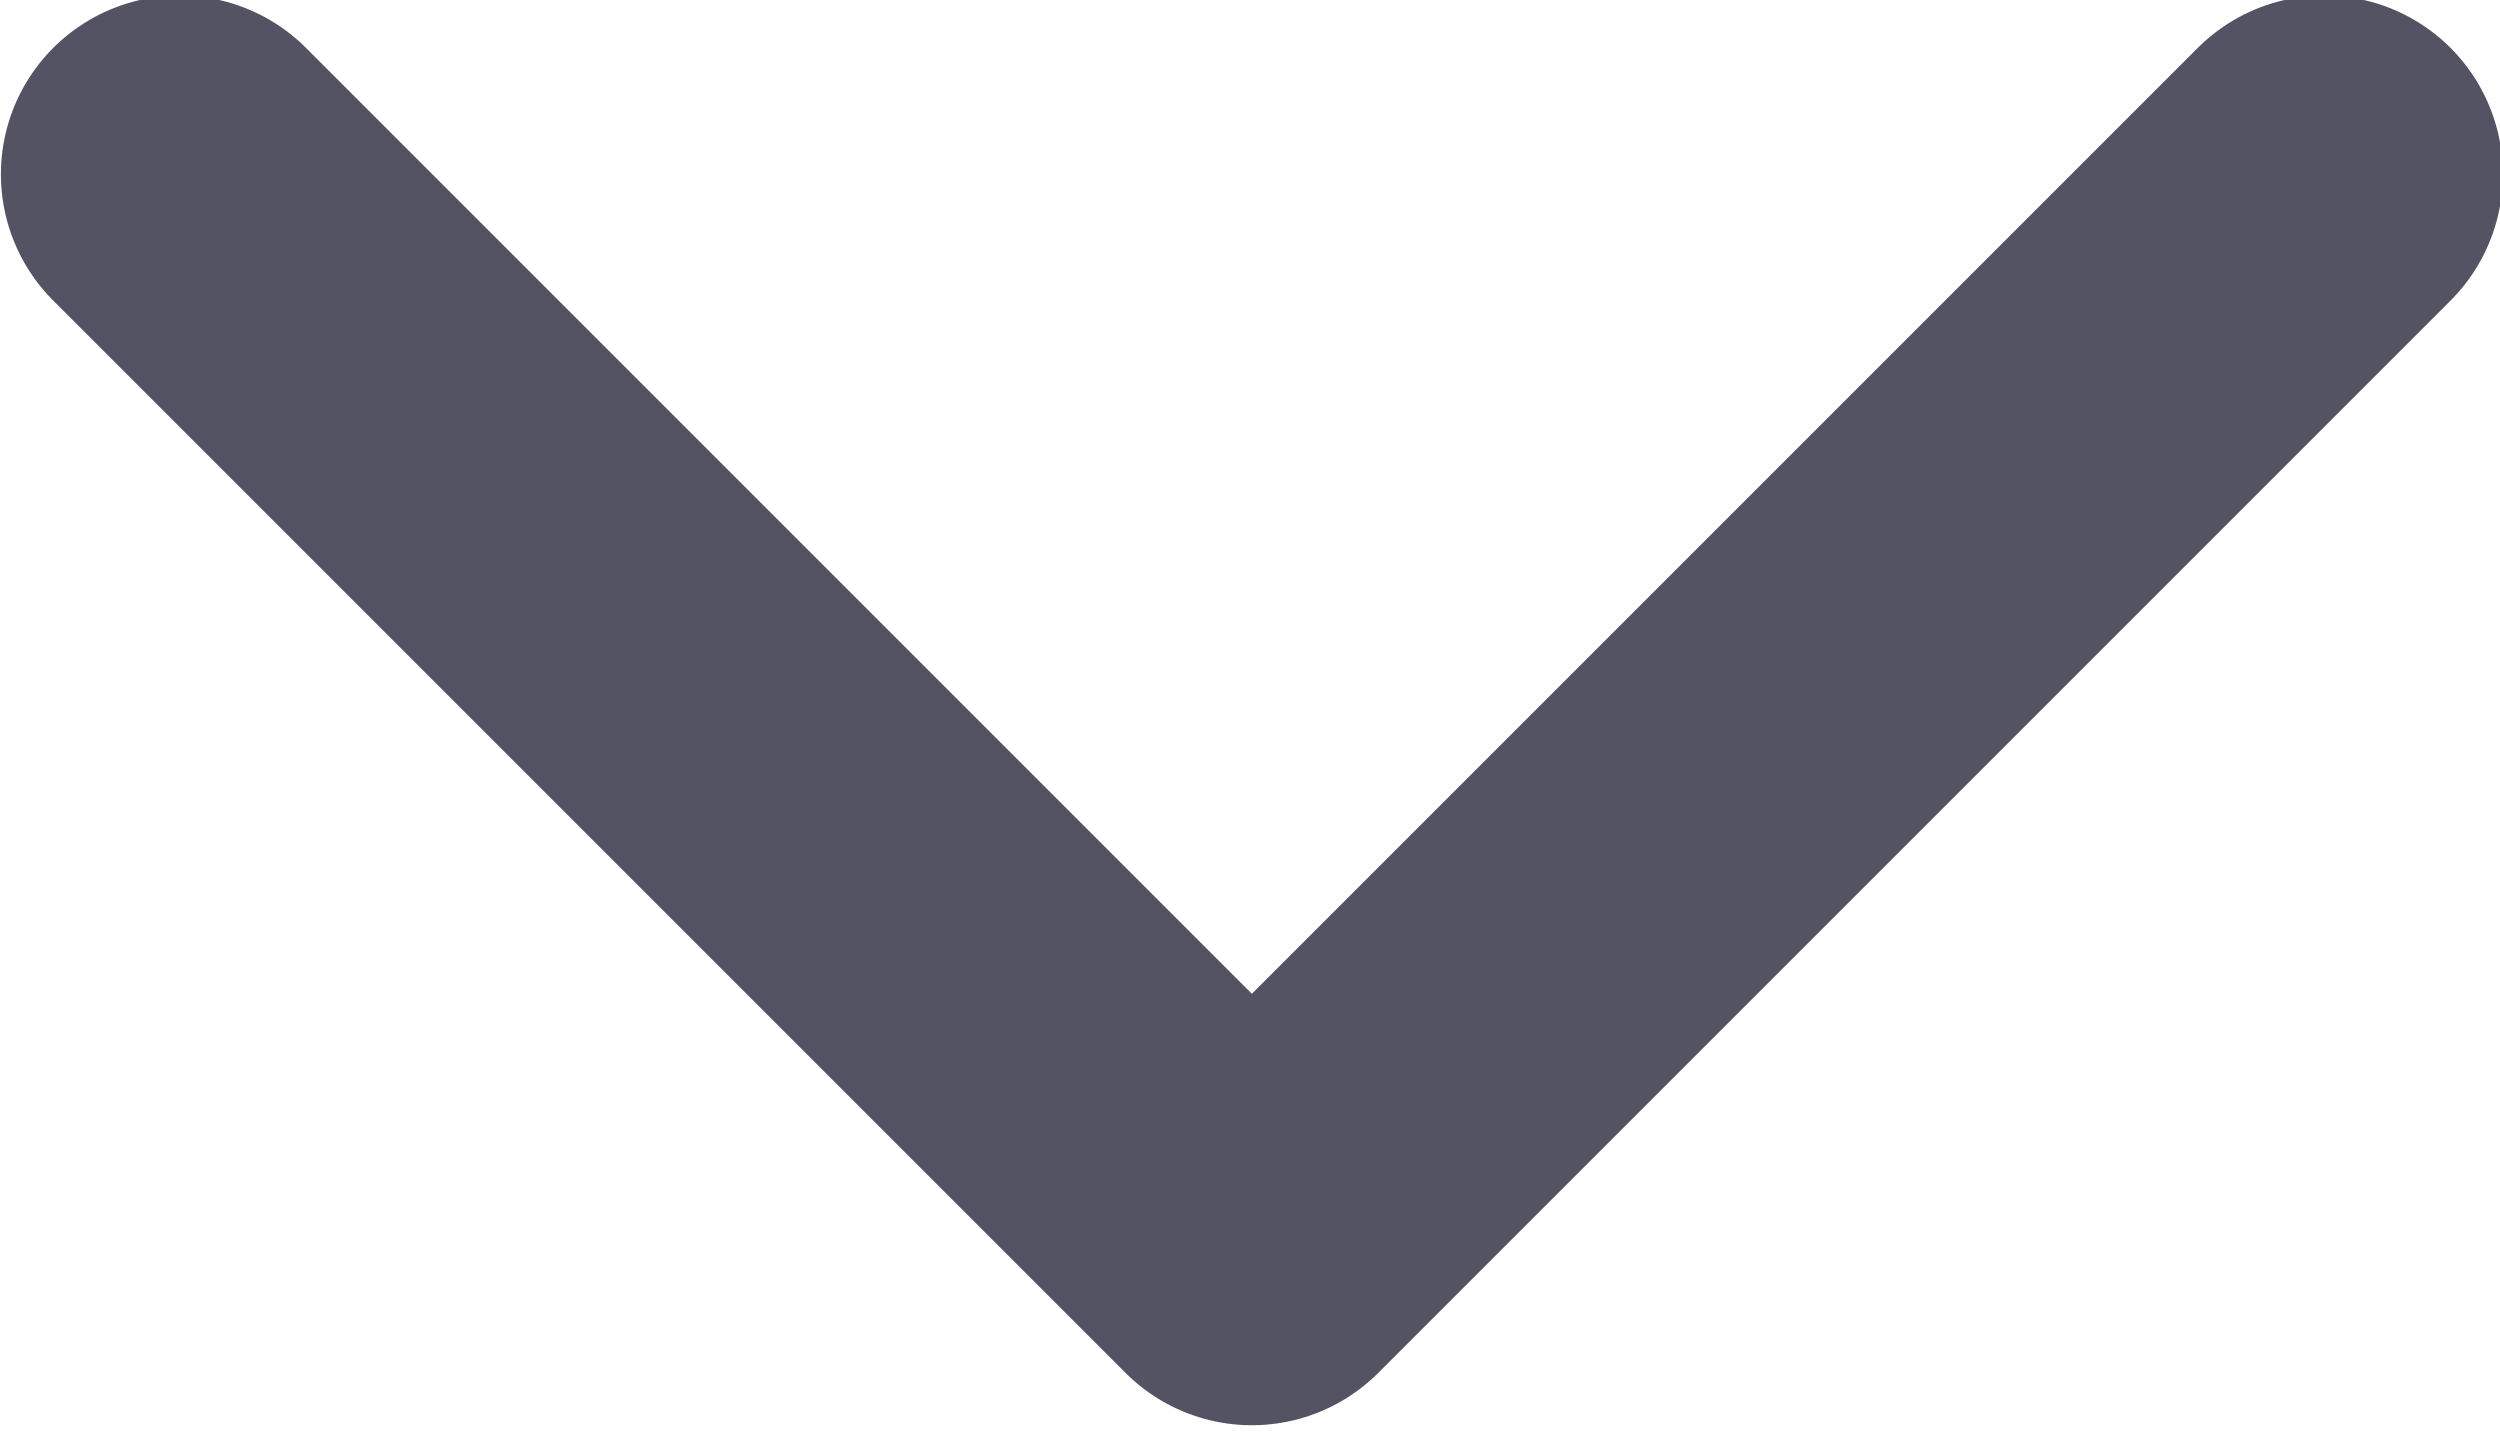 <?xml version="1.0" encoding="utf-8"?>
<svg xmlns="http://www.w3.org/2000/svg" viewBox="257.518 148.515 13.989 8.079">
  <path d="M 258.523 149.49 L 264.523 155.49 L 270.523 149.49" stroke="#535363" stroke-width="2" stroke-linecap="round" stroke-linejoin="round" style="fill-rule: nonzero; fill: none; transform-box: fill-box; transform-origin: 50% 50%;"/>
</svg>
